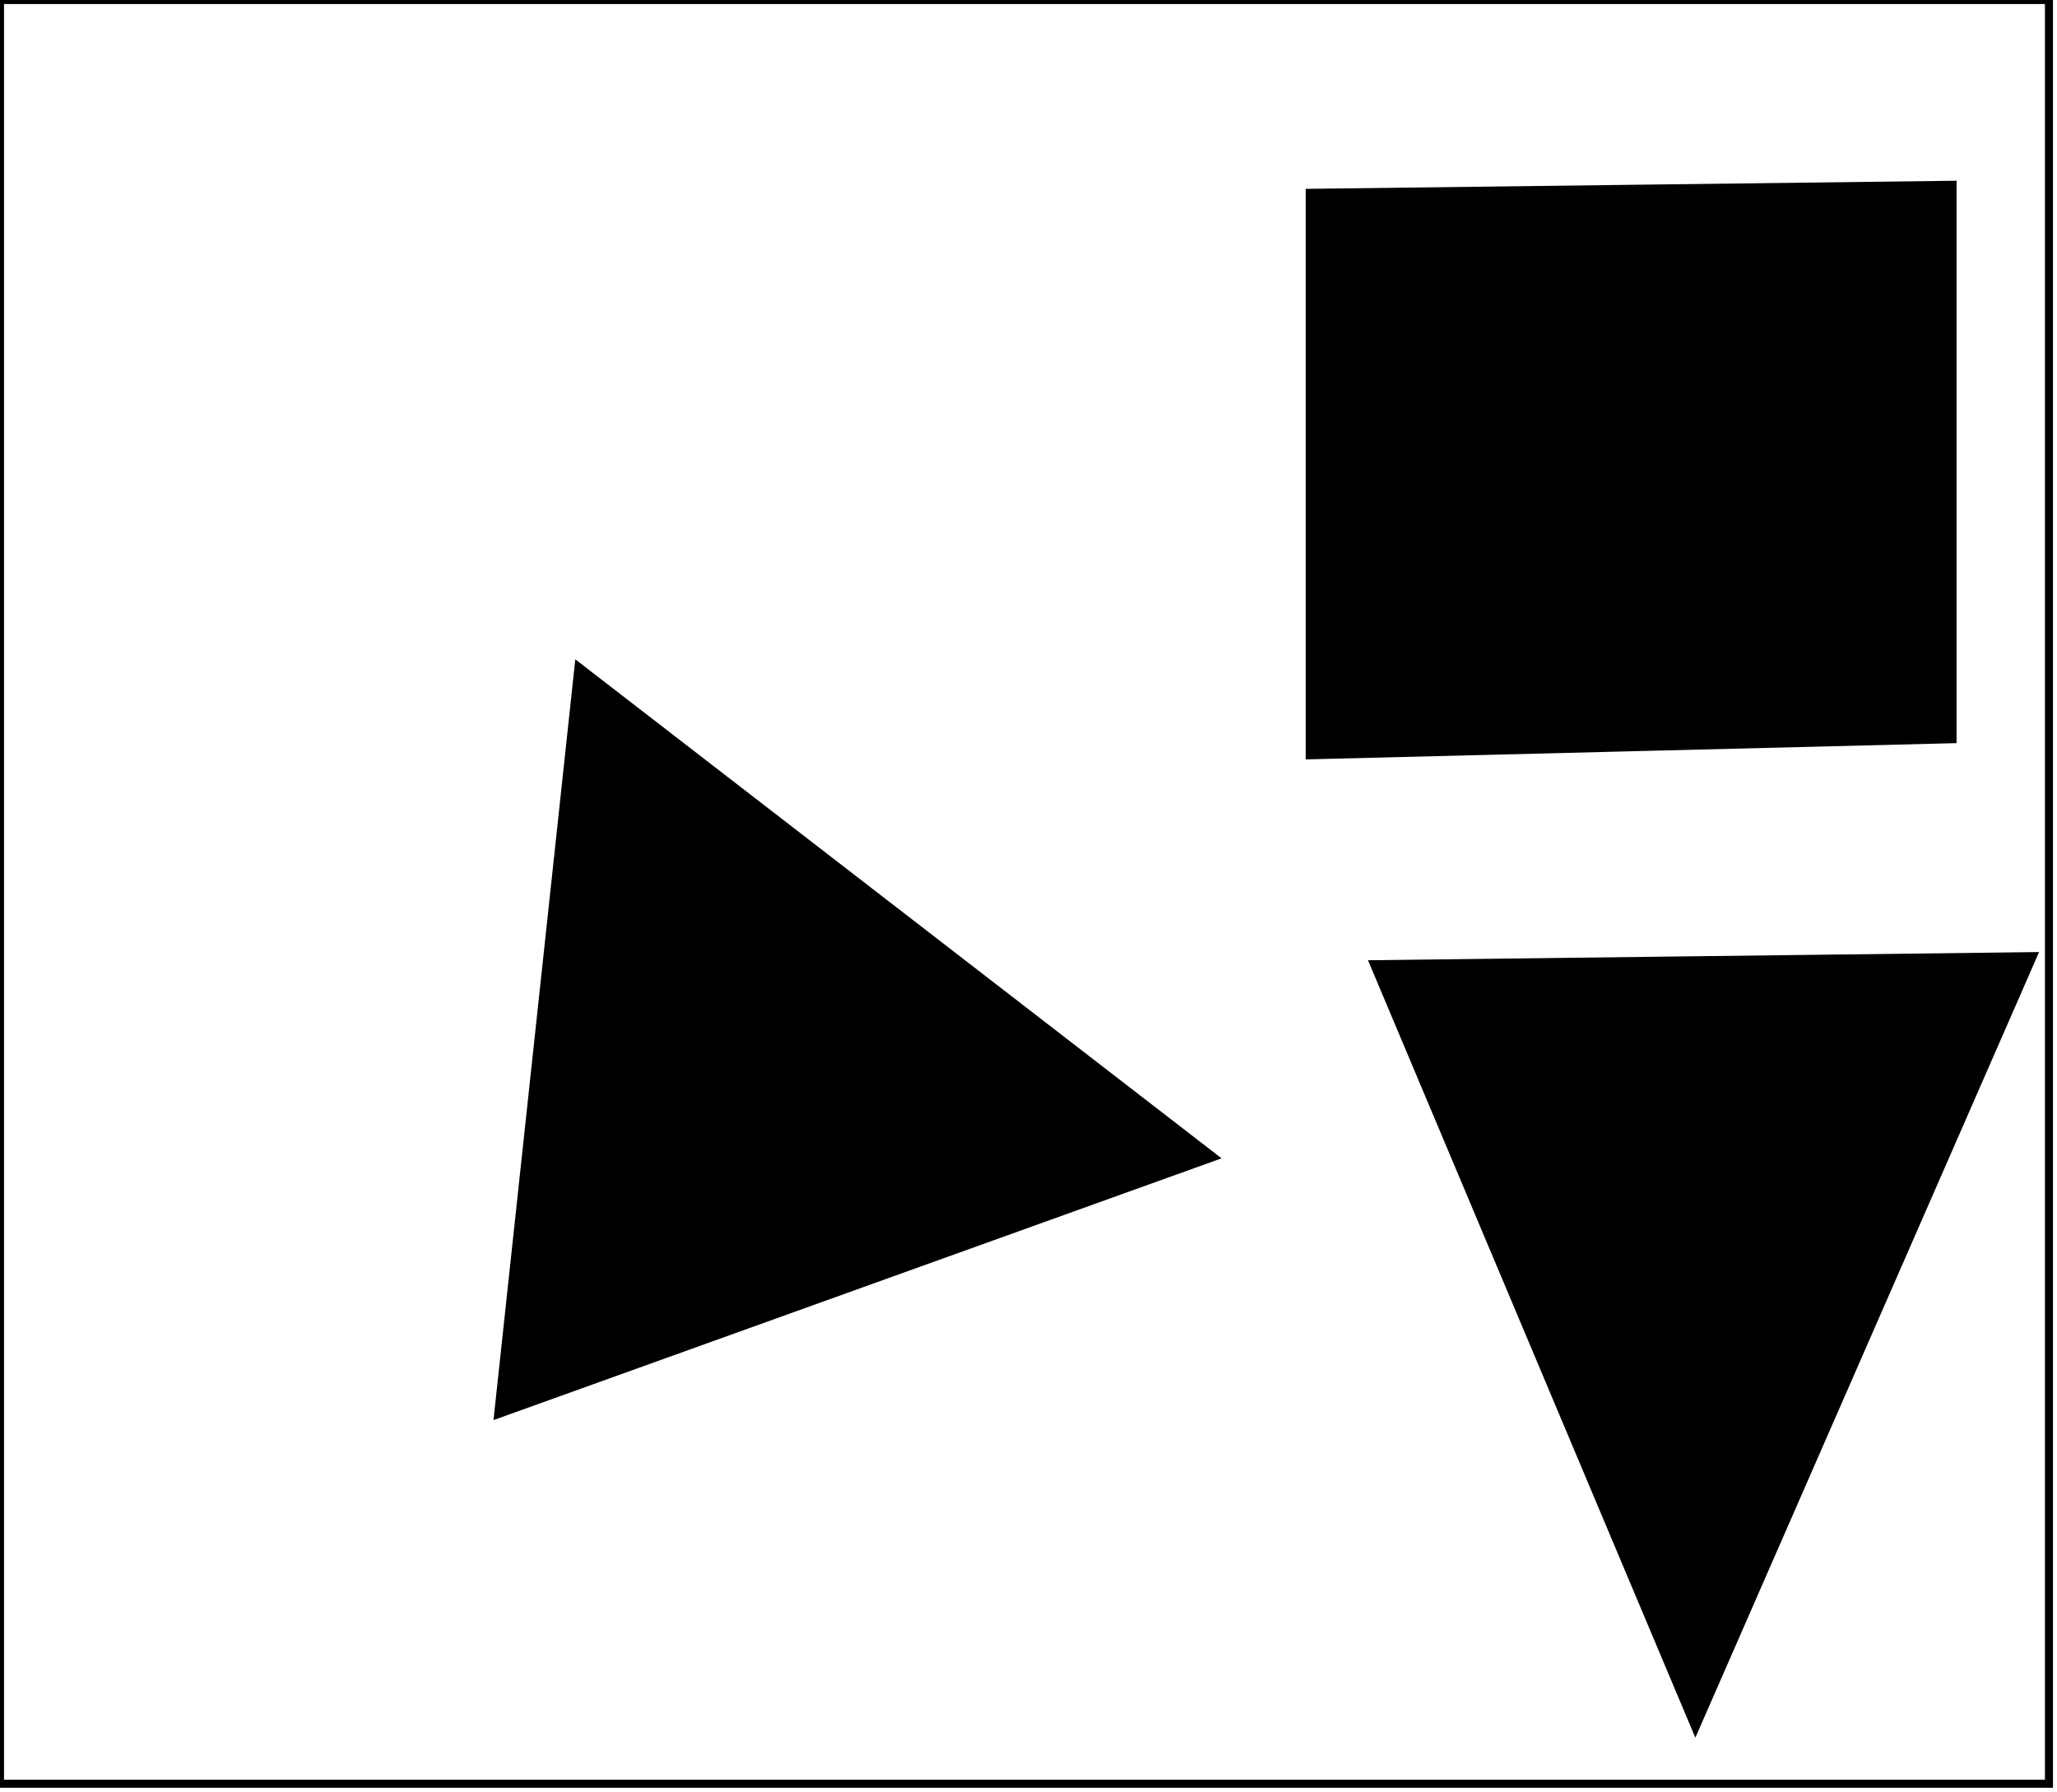 <?xml version="1.0" encoding="utf-8" ?>
<svg baseProfile="full" height="223" version="1.1" width="256" xmlns="http://www.w3.org/2000/svg" xmlns:ev="http://www.w3.org/2001/xml-events" xmlns:xlink="http://www.w3.org/1999/xlink"><defs /><rect fill="white" height="223" width="256" x="0" y="0" /><path d="M 243,127 L 184,128 L 212,198 Z" fill="none" stroke="black" stroke-width="1" /><path d="M 253,119 L 211,215 L 171,120 Z" fill="black" stroke="black" stroke-width="1" /><path d="M 78,97 L 70,165 L 134,143 Z" fill="none" stroke="black" stroke-width="1" /><path d="M 72,83 L 151,144 L 62,176 Z" fill="black" stroke="black" stroke-width="1" /><path d="M 234,32 L 173,31 L 171,85 L 233,85 Z" fill="none" stroke="black" stroke-width="1" /><path d="M 163,24 L 243,23 L 243,92 L 163,94 Z" fill="black" stroke="black" stroke-width="1" /><path d="M 0,0 L 0,222 L 255,222 L 255,0 Z" fill="none" stroke="black" stroke-width="1" /></svg>